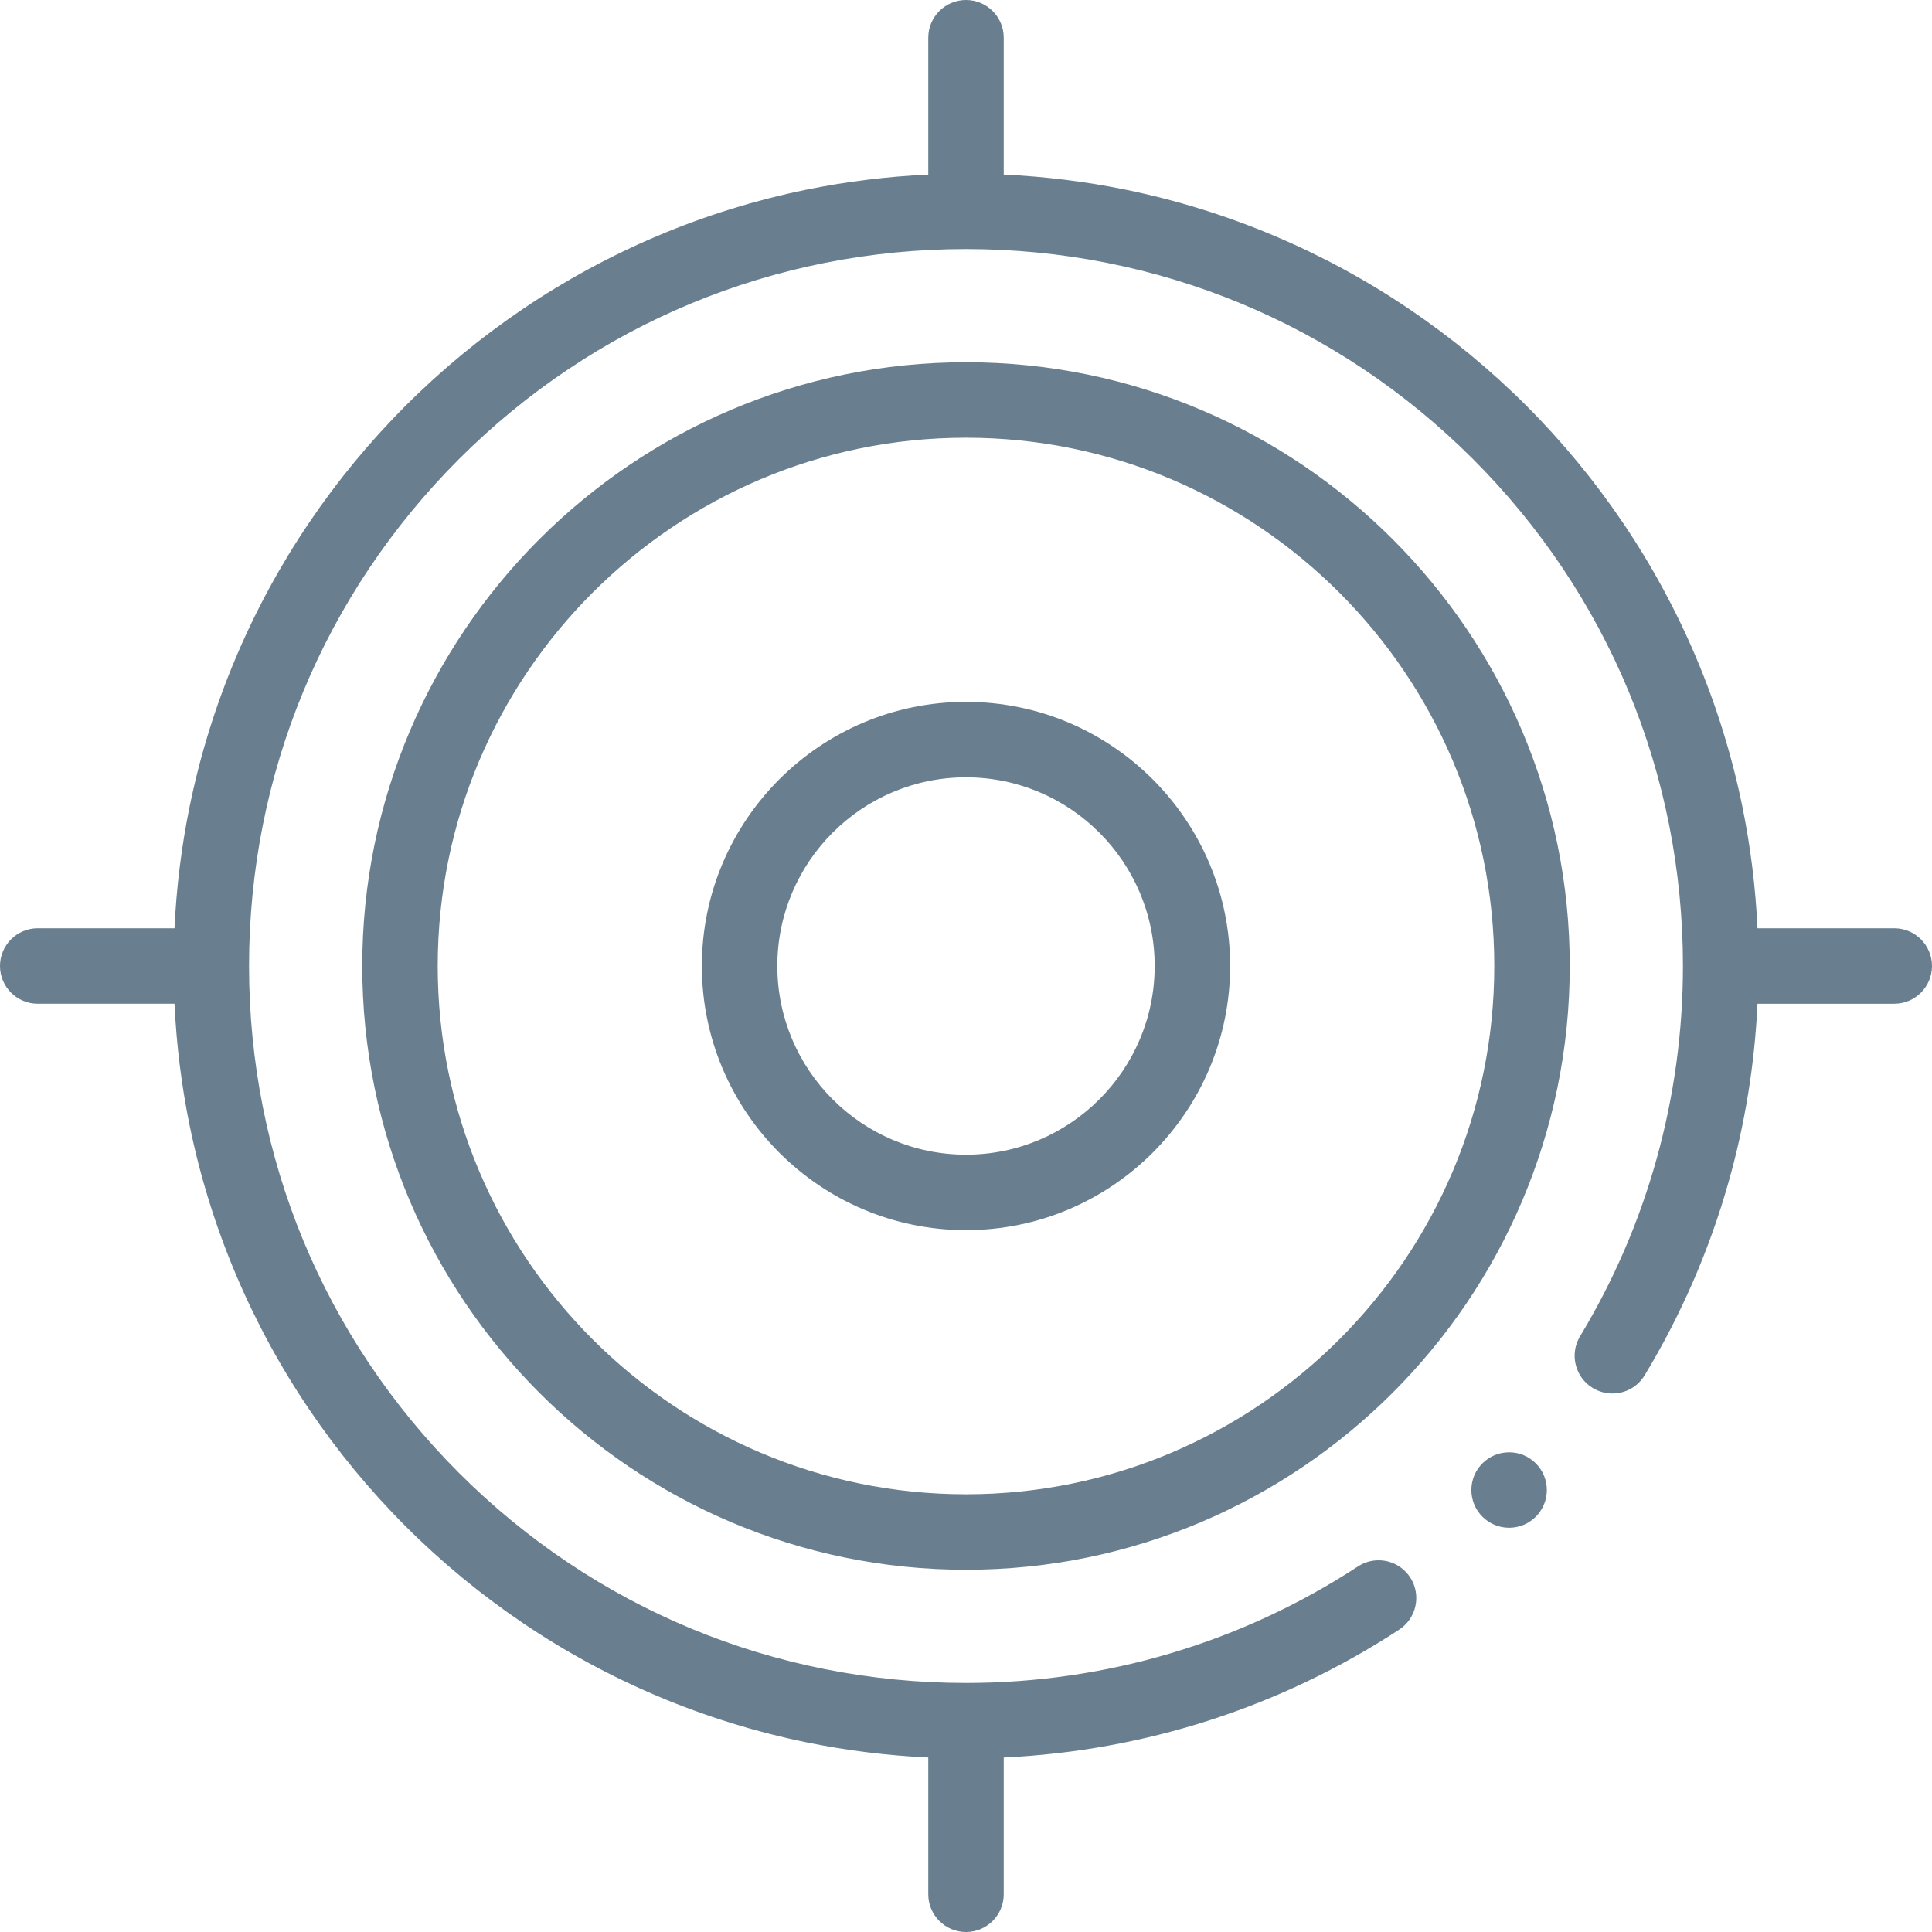 <?xml version="1.0"?>
<svg xmlns="http://www.w3.org/2000/svg" id="Layer_1" enable-background="new 0 0 512 512" height="512px" viewBox="0 0 512 512" width="512px"><g><g><path d="m502 246h-36.244c-.514-10.894-1.859-21.728-4.027-32.32-2.76-13.49-6.88-26.75-12.239-39.42-5.261-12.45-11.771-24.45-19.36-35.67-7.51-11.12-16.14-21.58-25.64-31.08s-19.96-18.13-31.08-25.64c-11.221-7.59-23.221-14.1-35.67-19.36-12.671-5.36-25.931-9.48-39.421-12.24-10.595-2.167-21.429-3.497-32.319-4.005v-36.265c0-5.523-4.478-10-10-10-5.523 0-10 4.477-10 10v36.265c-10.89.508-21.725 1.838-32.32 4.005-13.49 2.76-26.75 6.88-39.42 12.24-12.45 5.26-24.45 11.77-35.67 19.36-11.12 7.51-21.58 16.14-31.08 25.64s-18.13 19.96-25.64 31.08c-7.59 11.22-14.1 23.22-19.36 35.67-5.36 12.67-9.48 25.93-12.24 39.42-2.168 10.593-3.512 21.426-4.026 32.32h-36.244c-5.523 0-10 4.477-10 10 0 5.522 4.477 10 10 10h36.244c.514 10.894 1.859 21.727 4.026 32.319 2.76 13.49 6.88 26.75 12.24 39.421 5.26 12.449 11.77 24.449 19.36 35.67 7.51 11.12 16.14 21.58 25.64 31.08s19.96 18.13 31.08 25.64c11.22 7.59 23.22 14.1 35.67 19.36 12.67 5.359 25.93 9.479 39.42 12.239 10.593 2.168 21.426 3.513 32.32 4.027v36.244c0 5.522 4.477 10 10 10 5.522 0 10-4.478 10-10v-36.242c37.411-1.756 73.457-13.376 104.81-33.899 4.61-3.02 5.91-9.229 2.9-13.84-1.86-2.83-4.99-4.529-8.38-4.529-1.94 0-3.83.569-5.471 1.64-30.88 20.189-66.799 30.87-103.859 30.87-50.74-.01-98.45-19.771-134.35-55.65-35.88-35.9-55.64-83.61-55.65-134.35.01-50.74 19.77-98.45 55.65-134.35 35.9-35.88 83.61-55.64 134.35-55.65 50.74.01 98.45 19.77 134.35 55.65 35.88 35.9 55.641 83.61 55.65 134.35 0 34.67-9.431 68.6-27.26 98.12-1.381 2.279-1.79 4.97-1.15 7.569.64 2.591 2.25 4.78 4.54 6.16 1.56.94 3.34 1.44 5.16 1.44 3.54 0 6.74-1.8 8.569-4.83 9.681-16.021 17.16-33.25 22.24-51.23 4.348-15.353 6.907-31.201 7.66-47.229h36.241c5.522 0 10-4.478 10-10 0-5.523-4.478-10-10-10z" data-original="#000000" class="active-path" data-old_color="#000000" fill="#697F90"/><circle cx="399.928" cy="394.87" r="10" data-original="#000000" class="active-path" data-old_color="#000000" fill="#697F90"/><path d="m256 96c-88.224 0-160 71.776-160 160 0 88.225 71.776 160 160 160 88.225 0 160-71.775 160-160 0-88.224-71.775-160-160-160zm0 300c-77.196 0-140-62.804-140-140s62.804-140 140-140 140 62.804 140 140-62.804 140-140 140z" data-original="#000000" class="active-path" data-old_color="#000000" fill="#697F90"/><path d="m256 186c-38.598 0-70 31.402-70 70s31.402 70 70 70 70-31.402 70-70-31.402-70-70-70zm0 120c-27.57 0-50-22.43-50-50s22.43-50 50-50 50 22.43 50 50-22.43 50-50 50z" data-original="#000000" class="active-path" data-old_color="#000000" fill="#697F90"/></g></g> </svg>
